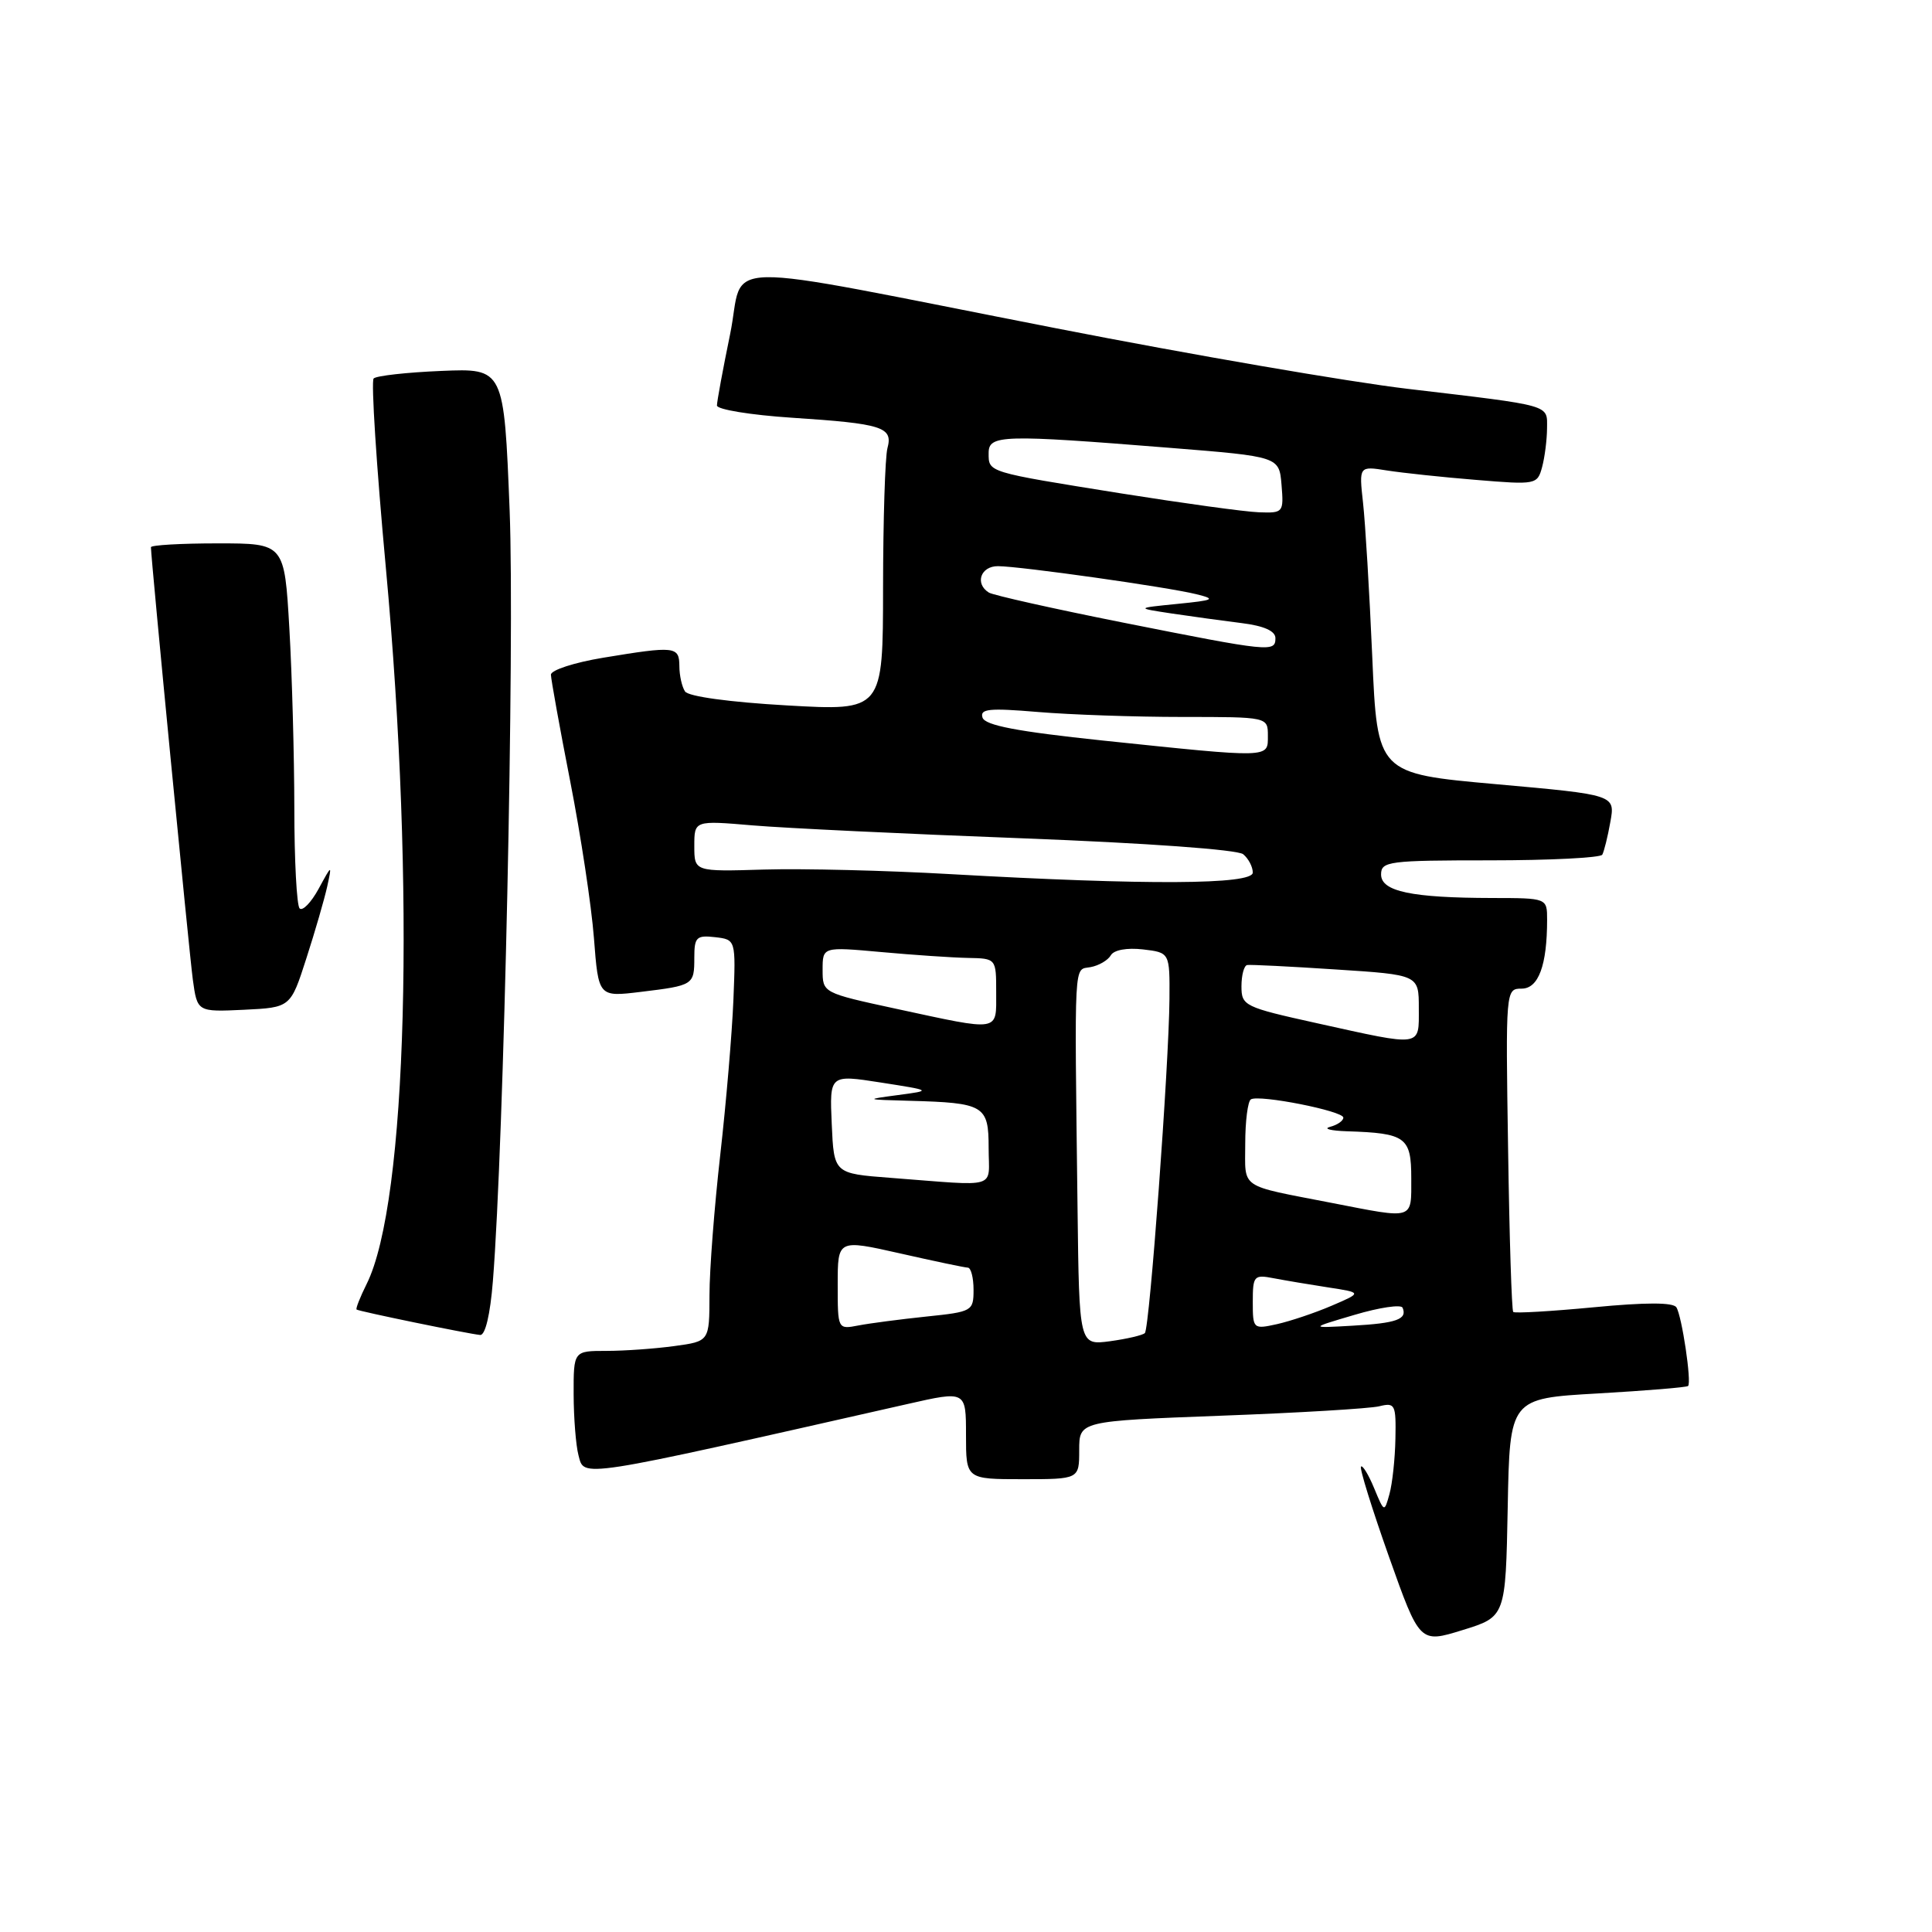 <?xml version="1.0" encoding="UTF-8" standalone="no"?>
<!DOCTYPE svg PUBLIC "-//W3C//DTD SVG 1.1//EN" "http://www.w3.org/Graphics/SVG/1.1/DTD/svg11.dtd" >
<svg xmlns="http://www.w3.org/2000/svg" xmlns:xlink="http://www.w3.org/1999/xlink" version="1.1" viewBox="0 0 256 256">
 <g >
 <path fill="currentColor"
d=" M 199.78 199.76 C 200.05 185.30 200.05 185.30 211.71 184.64 C 218.12 184.27 223.51 183.83 223.68 183.65 C 224.17 183.17 222.86 174.38 222.13 173.23 C 221.71 172.56 218.06 172.56 211.19 173.22 C 205.51 173.76 200.71 174.04 200.51 173.84 C 200.31 173.65 200.00 163.92 199.83 152.24 C 199.50 131.15 199.51 131.00 201.62 131.00 C 203.86 131.00 205.00 127.91 205.00 121.87 C 205.00 119.00 205.00 119.00 197.75 118.99 C 187.02 118.97 183.00 118.12 183.00 115.87 C 183.00 114.13 184.00 114.00 197.44 114.00 C 205.38 114.00 212.07 113.66 212.31 113.25 C 212.54 112.84 213.03 110.89 213.38 108.91 C 214.03 105.32 214.03 105.32 198.26 103.91 C 182.50 102.50 182.50 102.50 181.83 87.00 C 181.46 78.47 180.91 69.31 180.61 66.63 C 180.07 61.75 180.07 61.75 183.78 62.34 C 185.83 62.66 191.14 63.23 195.60 63.59 C 203.54 64.25 203.71 64.21 204.34 61.88 C 204.69 60.57 204.98 58.27 204.99 56.77 C 205.00 53.57 205.86 53.81 186.50 51.52 C 178.80 50.61 157.88 47.01 140.00 43.51 C 93.33 34.39 98.80 34.29 96.74 44.30 C 95.78 48.96 95.00 53.20 95.00 53.73 C 95.00 54.26 99.46 54.99 104.92 55.35 C 116.95 56.14 118.35 56.58 117.59 59.39 C 117.28 60.55 117.02 68.86 117.01 77.85 C 117.00 94.20 117.00 94.20 104.25 93.47 C 96.70 93.04 91.20 92.29 90.77 91.62 C 90.36 91.01 90.02 89.49 90.02 88.25 C 90.00 85.64 89.45 85.58 79.94 87.15 C 76.12 87.78 73.00 88.79 73.00 89.40 C 73.01 90.00 74.15 96.35 75.55 103.50 C 76.95 110.65 78.37 120.01 78.70 124.30 C 79.30 132.11 79.30 132.11 84.90 131.43 C 91.91 130.58 92.00 130.52 92.00 126.87 C 92.00 124.18 92.29 123.90 94.75 124.18 C 97.50 124.50 97.50 124.50 97.18 132.50 C 97.00 136.90 96.22 146.12 95.44 153.00 C 94.66 159.88 94.01 168.25 94.01 171.61 C 94.00 177.73 94.00 177.73 89.36 178.36 C 86.81 178.71 82.76 179.00 80.36 179.00 C 76.00 179.00 76.00 179.00 76.01 184.75 C 76.02 187.91 76.31 191.54 76.65 192.82 C 77.45 195.82 76.05 196.04 120.25 186.04 C 128.00 184.28 128.00 184.28 128.00 190.14 C 128.00 196.00 128.00 196.00 135.50 196.00 C 143.00 196.00 143.00 196.00 143.00 192.15 C 143.00 188.30 143.00 188.30 161.75 187.59 C 172.06 187.21 181.51 186.64 182.75 186.34 C 184.86 185.82 184.99 186.09 184.90 190.64 C 184.85 193.31 184.49 196.61 184.11 197.97 C 183.43 200.43 183.42 200.42 182.08 197.19 C 181.34 195.40 180.55 194.11 180.34 194.33 C 180.12 194.54 181.79 199.90 184.03 206.23 C 188.12 217.75 188.12 217.75 193.81 215.99 C 199.50 214.23 199.50 214.23 199.78 199.76 Z  M 65.31 169.75 C 66.77 151.63 68.21 84.95 67.53 67.65 C 66.78 48.80 66.78 48.80 58.47 49.15 C 53.90 49.34 49.87 49.79 49.51 50.15 C 49.16 50.51 49.88 61.76 51.12 75.15 C 55.07 117.87 53.97 159.34 48.58 170.14 C 47.71 171.89 47.11 173.41 47.25 173.52 C 47.55 173.76 61.99 176.73 63.62 176.89 C 64.30 176.96 64.96 174.18 65.31 169.75 Z  M 40.59 127.00 C 41.75 123.42 42.98 119.15 43.35 117.50 C 44.00 114.50 44.00 114.50 42.21 117.79 C 41.22 119.60 40.09 120.76 39.70 120.37 C 39.32 119.98 39.00 114.00 39.00 107.08 C 38.99 100.16 38.70 89.44 38.34 83.25 C 37.69 72.00 37.69 72.00 28.85 72.00 C 23.98 72.00 20.00 72.23 20.00 72.51 C 20.00 73.98 25.06 126.14 25.55 129.80 C 26.14 134.09 26.14 134.09 32.32 133.80 C 38.50 133.50 38.50 133.50 40.59 127.00 Z  M 142.78 160.13 C 142.37 126.44 142.26 128.57 144.50 128.15 C 145.60 127.95 146.81 127.24 147.19 126.58 C 147.60 125.87 149.33 125.56 151.44 125.80 C 155.00 126.22 155.00 126.22 154.96 132.36 C 154.89 141.18 152.33 176.00 151.70 176.64 C 151.40 176.93 149.33 177.41 147.08 177.72 C 143.00 178.26 143.00 178.26 142.78 160.13 Z  M 111.00 170.19 C 111.00 164.22 111.00 164.22 119.25 166.08 C 123.79 167.11 127.84 167.96 128.25 167.97 C 128.66 167.99 129.00 169.31 129.00 170.90 C 129.00 173.73 128.83 173.82 122.75 174.45 C 119.31 174.81 115.26 175.34 113.75 175.63 C 111.00 176.16 111.00 176.16 111.00 170.19 Z  M 166.00 172.50 C 166.00 169.05 166.16 168.87 168.75 169.37 C 170.26 169.66 173.53 170.21 176.00 170.59 C 180.50 171.28 180.50 171.28 176.44 173.02 C 174.20 173.98 170.94 175.07 169.19 175.46 C 166.06 176.15 166.00 176.09 166.00 172.50 Z  M 179.50 174.22 C 182.80 173.24 185.66 172.82 185.85 173.28 C 186.50 174.81 185.06 175.33 179.25 175.66 C 173.50 175.99 173.50 175.99 179.50 174.22 Z  M 176.50 159.40 C 164.03 156.97 165.00 157.64 165.00 151.54 C 165.00 148.56 165.34 145.92 165.75 145.67 C 166.86 145.01 178.00 147.21 178.00 148.09 C 178.00 148.51 177.21 149.06 176.25 149.31 C 175.29 149.56 176.30 149.83 178.50 149.90 C 186.28 150.15 187.00 150.68 187.00 156.12 C 187.00 161.70 187.49 161.54 176.50 159.40 Z  M 118.00 156.07 C 110.50 155.50 110.50 155.50 110.21 148.94 C 109.92 142.38 109.92 142.38 116.71 143.44 C 123.50 144.50 123.50 144.50 119.00 145.10 C 114.57 145.69 114.59 145.70 120.50 145.86 C 130.44 146.13 131.00 146.47 131.00 152.12 C 131.00 157.65 132.57 157.18 118.00 156.07 Z  M 174.50 135.58 C 164.86 133.45 164.50 133.27 164.50 130.69 C 164.50 129.21 164.84 127.94 165.26 127.87 C 165.68 127.80 170.96 128.06 177.01 128.46 C 188.00 129.17 188.00 129.17 188.00 133.58 C 188.00 138.79 188.61 138.70 174.50 135.58 Z  M 118.75 133.67 C 109.00 131.56 109.00 131.56 109.00 128.50 C 109.00 125.45 109.00 125.45 116.75 126.15 C 121.01 126.54 126.19 126.89 128.25 126.93 C 132.00 127.00 132.00 127.00 132.00 131.50 C 132.00 136.78 132.66 136.67 118.75 133.67 Z  M 126.00 115.83 C 117.47 115.34 106.34 115.07 101.25 115.22 C 92.00 115.50 92.00 115.50 92.00 112.10 C 92.00 108.71 92.00 108.71 99.75 109.37 C 104.01 109.73 120.09 110.50 135.48 111.08 C 151.95 111.71 163.99 112.58 164.73 113.19 C 165.43 113.77 166.00 114.86 166.00 115.62 C 166.00 117.23 151.96 117.30 126.00 115.83 Z  M 146.08 98.12 C 134.79 96.93 130.54 96.12 130.19 95.09 C 129.81 93.92 131.06 93.80 137.51 94.34 C 141.80 94.70 150.41 95.00 156.65 95.00 C 168.00 95.00 168.00 95.00 168.00 97.50 C 168.00 100.48 168.50 100.46 146.08 98.12 Z  M 148.78 82.49 C 139.59 80.66 131.60 78.87 131.03 78.52 C 129.13 77.34 129.94 75.00 132.25 75.02 C 135.25 75.04 154.71 77.79 158.50 78.73 C 161.18 79.39 160.91 79.53 156.00 80.02 C 150.50 80.57 150.50 80.57 155.25 81.29 C 157.86 81.68 162.03 82.25 164.50 82.56 C 167.49 82.93 169.00 83.61 169.00 84.56 C 169.00 86.45 168.33 86.38 148.78 82.49 Z  M 148.50 65.37 C 130.71 62.52 131.00 62.61 131.00 60.03 C 131.00 57.61 132.76 57.56 155.00 59.34 C 169.50 60.50 169.50 60.50 169.81 64.25 C 170.11 67.91 170.04 68.00 166.81 67.88 C 164.99 67.82 156.75 66.68 148.50 65.37 Z "/>
</g>
</svg>
